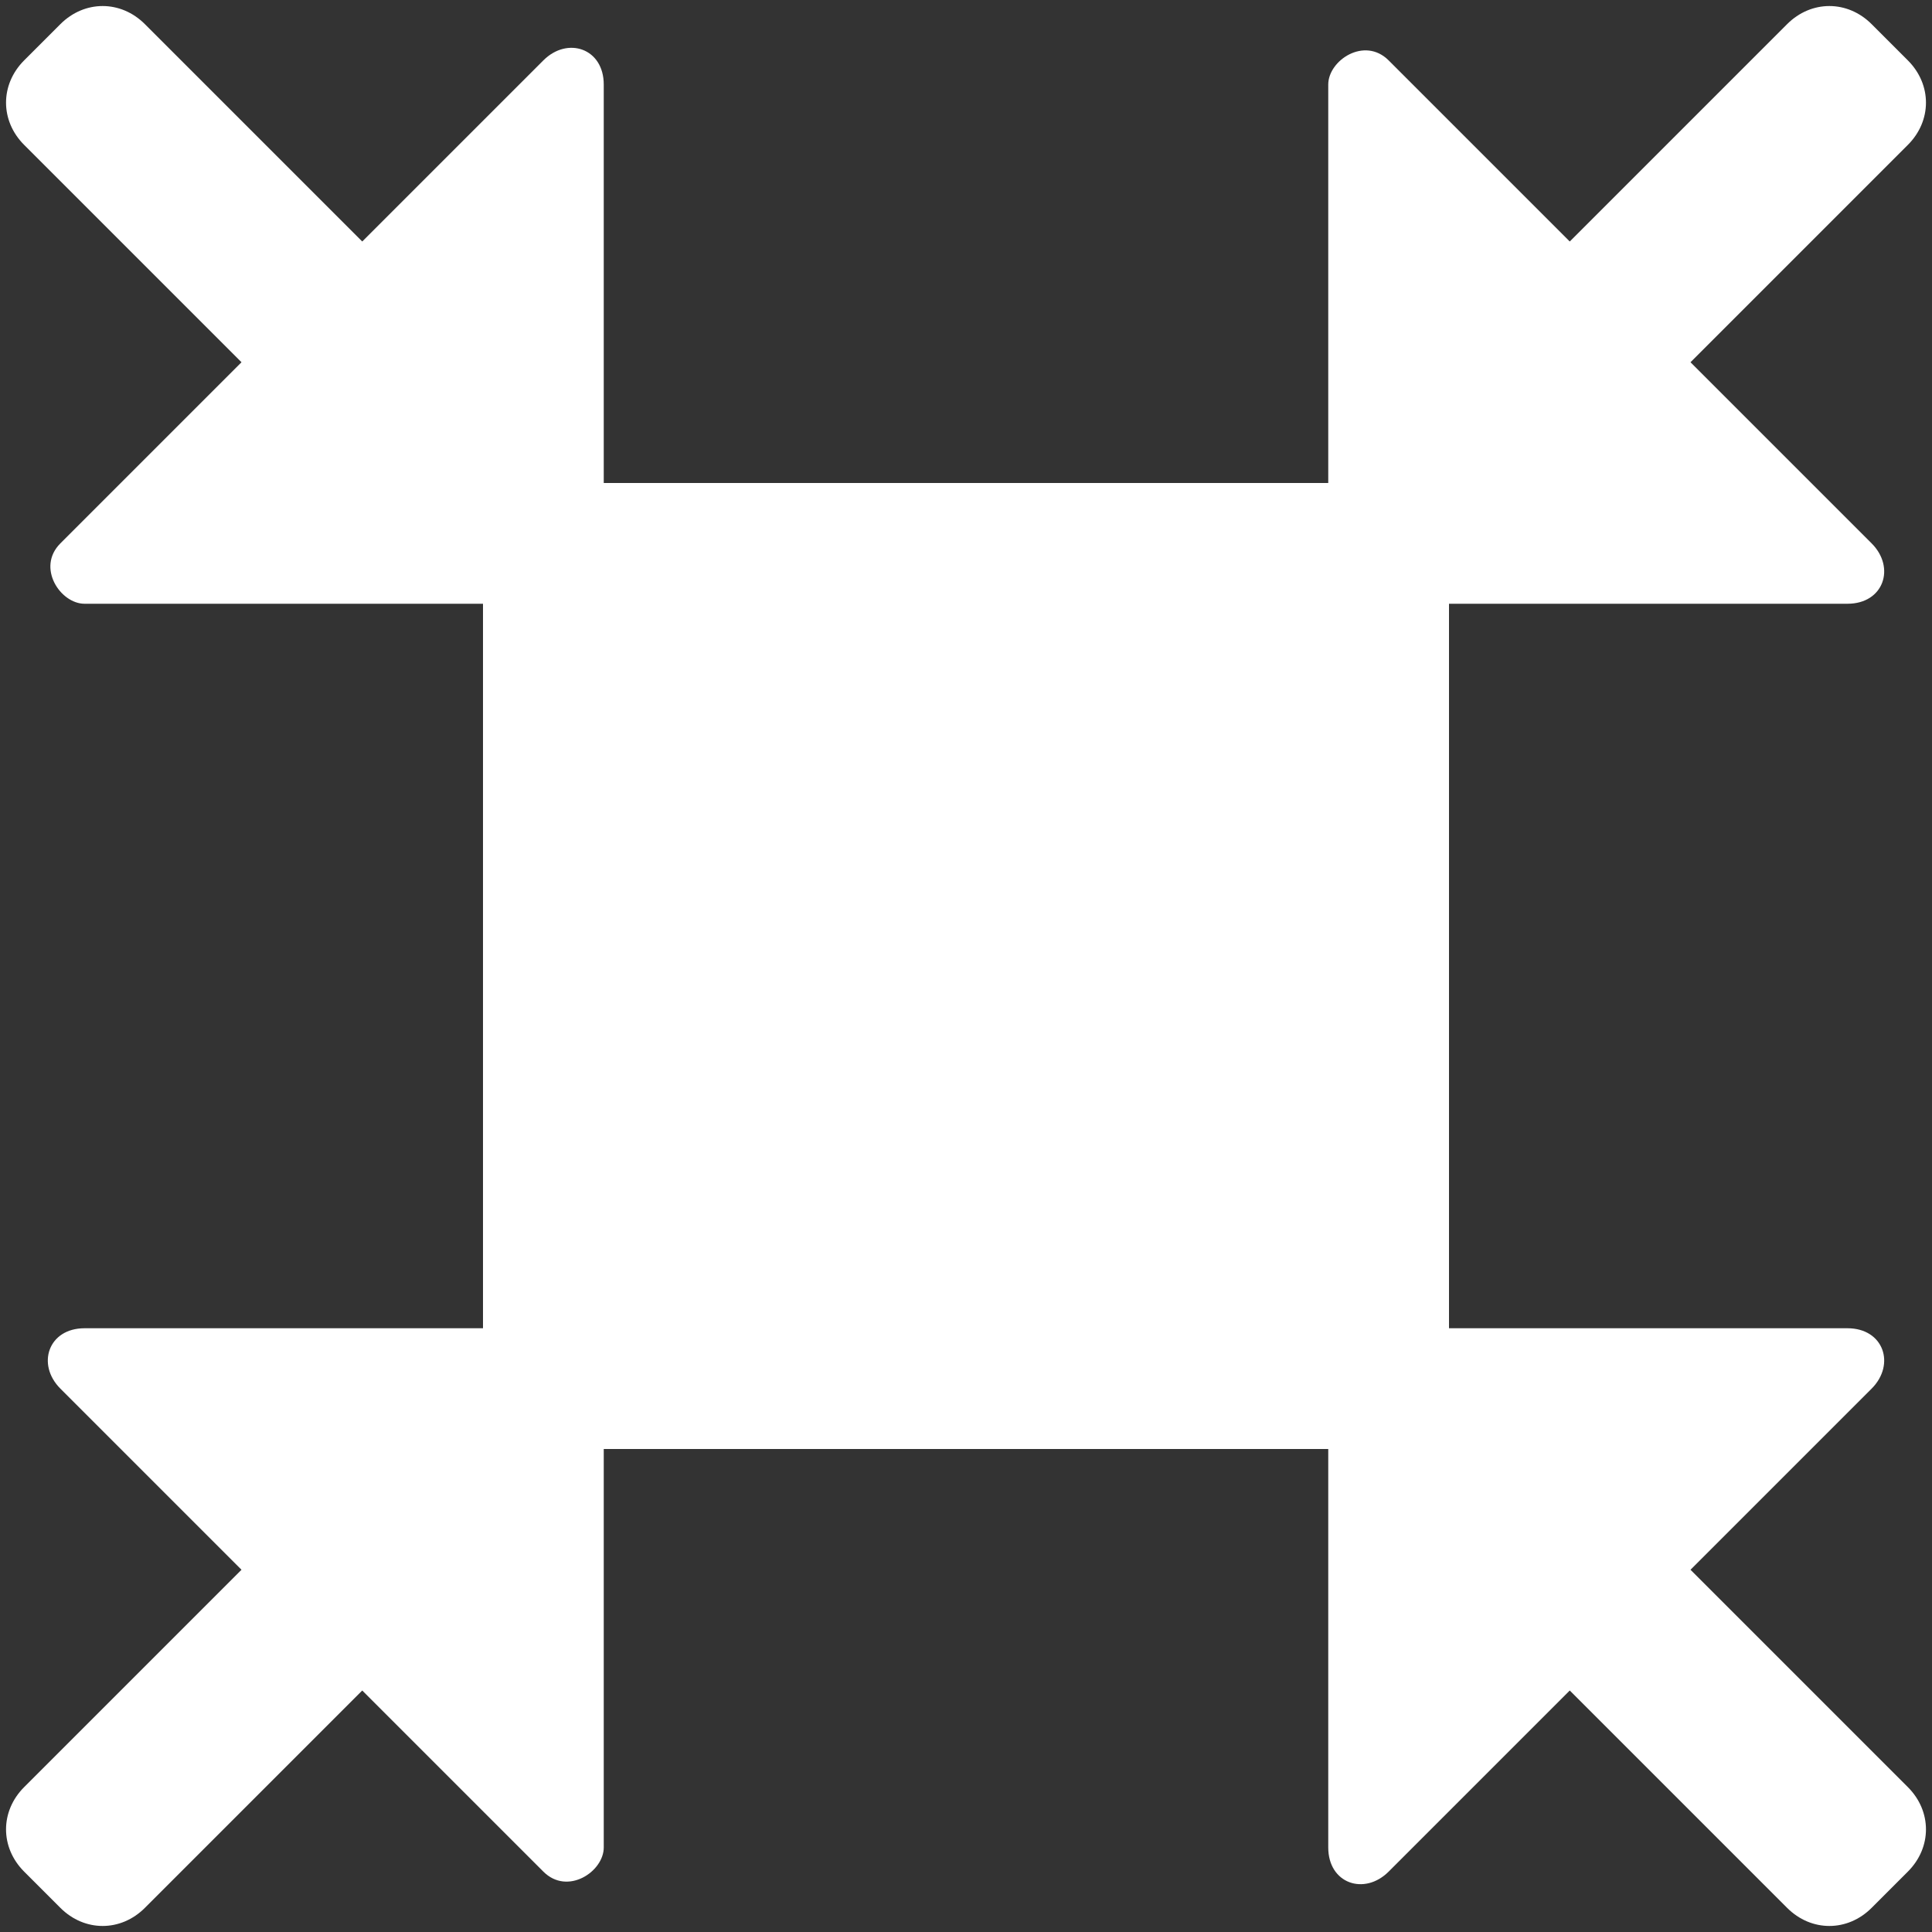 <?xml version="1.0" encoding="utf-8"?>
<!-- Generator: Adobe Illustrator 18.0.0, SVG Export Plug-In . SVG Version: 6.00 Build 0)  -->
<!DOCTYPE svg PUBLIC "-//W3C//DTD SVG 1.1//EN" "http://www.w3.org/Graphics/SVG/1.1/DTD/svg11.dtd">
<svg version="1.1" id="图层_1" xmlns="http://www.w3.org/2000/svg" xmlns:xlink="http://www.w3.org/1999/xlink" x="0px" y="0px"
	 viewBox="0 0 16 16" enable-background="new 0 0 16 16" xml:space="preserve">
<rect x="0" y="0" width="16" height="16" fill="#333333" stroke="none"/>
<path fill="#FFFFFF" d="M12,11.2c0,0.4-0.4,0.8-0.8,0.8H4.8C4.4,12,4,11.6,4,11.2V4.8C4,4.4,4.4,4,4.8,4h6.4C11.6,4,12,4.4,12,4.8
	V11.2z"/>
<path fill="#FFFFFF" d="M0.2,1.2L2,3L0.5,4.5C0.3,4.7,0.5,5,0.7,5h4C4.9,5,5,4.9,5,4.7v-4c0-0.3-0.3-0.4-0.5-0.2L3,2L1.2,0.2
	C1,0,0.7,0,0.5,0.2L0.2,0.5C0,0.7,0,1,0.2,1.2z"/>
<path fill="#FFFFFF" d="M14.8,0.2L13,2l-1.5-1.5C11.3,0.3,11,0.5,11,0.7v4C11,4.9,11.1,5,11.3,5h4c0.3,0,0.4-0.3,0.2-0.5L14,3
	l1.8-1.8C16,1,16,0.7,15.8,0.5l-0.3-0.3C15.3,0,15,0,14.8,0.2z"/>
<path fill="#FFFFFF" d="M15.8,14.8L14,13l1.5-1.5c0.2-0.2,0.1-0.5-0.2-0.5h-4c-0.2,0-0.3,0.1-0.3,0.3v4c0,0.3,0.3,0.4,0.5,0.2L13,14
	l1.8,1.8c0.2,0.2,0.5,0.2,0.7,0l0.3-0.3C16,15.3,16,15,15.8,14.8z"/>
<path fill="#FFFFFF" d="M1.2,15.8L3,14l1.5,1.5C4.7,15.7,5,15.5,5,15.3v-4C5,11.1,4.8,11,4.7,11h-4c-0.3,0-0.4,0.3-0.2,0.5L2,13
	l-1.8,1.8C0,15,0,15.3,0.2,15.5l0.3,0.3C0.7,16,1,16,1.2,15.8z"/>
</svg>
